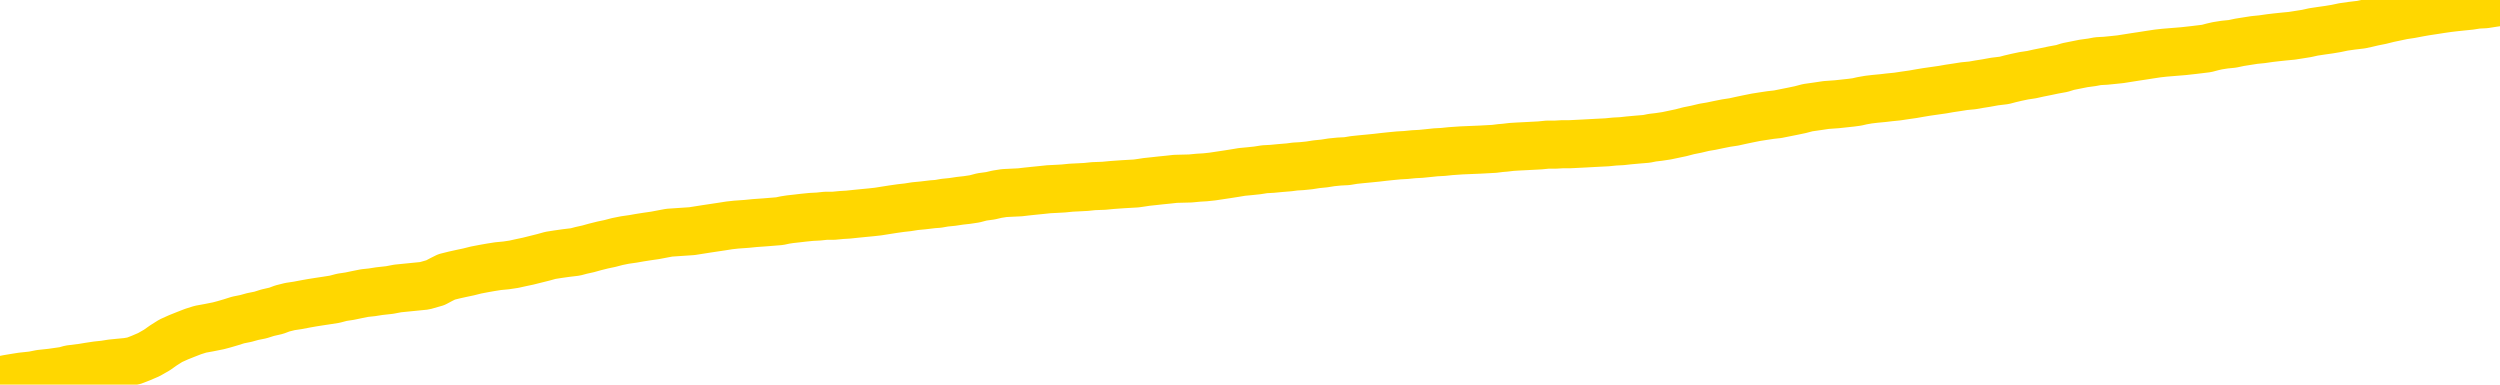 <svg xmlns="http://www.w3.org/2000/svg" version="1.1" viewBox="0 0 6500 1000">
	<path fill="none" stroke="gold" stroke-width="125" stroke-linecap="round" stroke-linejoin="round" d="M0 11641  L-730926 11641 L-728322 11640 L-726654 11640 L-708324 11639 L-708154 11638 L-700996 11637 L-700963 11637 L-687532 11636 L-684610 11637 L-671269 11635 L-667100 11633 L-665940 11631 L-665321 11628 L-663309 11627 L-659537 11626 L-658937 11625 L-658609 11624 L-658396 11623 L-657854 11622 L-656616 11618 L-655437 11614 L-652573 11610 L-652050 11606 L-647195 11605 L-644258 11605 L-644215 11604 L-643906 11603 L-643654 11602 L-641059 11601 L-636804 11601 L-636786 11601 L-635549 11601 L-633672 11601 L-631718 11600 L-630770 11599 L-630500 11598 L-630190 11597 L-630092 11597 L-629261 11597 L-627230 11597 L-626940 11593 L-624794 11591 L-624638 11588 L-620982 11585 L-620731 11586 L-620632 11586 L-620115 11587 L-617964 11590 L-617035 11592 L-615509 11595 L-614270 11595 L-612723 11594 L-609761 11593 L-608639 11592 L-608330 11591 L-607119 11591 L-604112 11596 L-604093 11596 L-603745 11595 L-603532 11595 L-603406 11588 L-603164 11587 L-603127 11586 L-603107 11585 L-603088 11584 L-603029 11583 L-602970 11582 L-602952 11581 L-602509 11580 L-601270 11579 L-599724 11578 L-596336 11577 L-590610 11577 L-590408 11576 L-588772 11576 L-587050 11575 L-585618 11575 L-585386 11574 L-584671 11574 L-578539 11573 L-578171 11572 L-578016 11571 L-577438 11570 L-577145 11569 L-576178 11568 L-575869 11567 L-575270 11566 L-573663 11566 L-572928 11566 L-572618 11567 L-571850 11567 L-569814 11566 L-569389 11565 L-568576 11565 L-561147 11564 L-560624 11563 L-560451 11562 L-559716 11561 L-558148 11560 L-557743 11559 L-555518 11558 L-554570 11558 L-554145 11557 L-553814 11557 L-552771 11557 L-550662 11556 L-550410 11555 L-549791 11554 L-548979 11553 L-546871 11552 L-546822 11551 L-544894 11550 L-544568 11549 L-544433 11548 L-543930 11548 L-542517 11547 L-542015 11545 L-541493 11544 L-537933 11542 L-537198 11540 L-534773 11540 L-533484 11539 L-533077 11538 L-529924 11538 L-529770 11538 L-529749 11539 L-529383 11539 L-528124 11539 L-527409 11540 L-526520 11540 L-526113 11540 L-525184 11540 L-524075 11539 L-523772 11541 L-517523 11542 L-516576 11543 L-514950 11544 L-514448 11544 L-510772 11545 L-509940 11545 L-505987 11546 L-504575 11544 L-502086 11544 L-501409 11543 L-501371 11542 L-500500 11542 L-497289 11542 L-494425 11541 L-493457 11541 L-492336 11540 L-492317 11539 L-490692 11538 L-490228 11536 L-490136 11536 L-483767 11535 L-482818 11535 L-480361 11534 L-479489 11533 L-478253 11533 L-476251 11532 L-475854 11531 L-474418 11530 L-472391 11530 L-472178 11529 L-470998 11528 L-469490 11528 L-469470 11527 L-467457 11527 L-466588 11526 L-465717 11525 L-465132 11524 L-464595 11524 L-463937 11523 L-462699 11522 L-462138 11521 L-460957 11521 L-459720 11520 L-459681 11520 L-459294 11519 L-458753 11518 L-457979 11518 L-456857 11517 L-454767 11516 L-454434 11515 L-454148 11514 L-453220 11514 L-452737 11513 L-452001 11512 L-448370 11512 L-447242 11511 L-447088 11511 L-446062 11510 L-442347 11509 L-441130 11508 L-439311 11507 L-436525 11507 L-435964 11506 L-432076 11506 L-429599 11505 L-428265 11505 L-427761 11505 L-427278 11504 L-424589 11504 L-420817 11504 L-418360 11504 L-417180 11504 L-416541 11504 L-414181 11503 L-414104 11503 L-413056 11502 L-412963 11501 L-412460 11501 L-412014 11501 L-411957 11501 L-411743 11501 L-408784 11500 L-406076 11500 L-405921 11499 L-402400 11499 L-401877 11498 L-400910 11497 L-400561 11496 L-399518 11495 L-398589 11494 L-398163 11494 L-396654 11494 L-395687 11493 L-395668 11493 L-393772 11457 L-393656 11421 L-393608 11384 L-393584 11348 L-390580 11348 L-388549 11347 L-386788 11346 L-386421 11346 L-385976 11345 L-385609 11344 L-385195 11344 L-383210 11343 L-382997 11343 L-382842 11343 L-381237 11343 L-380115 11342 L-379166 11342 L-377909 11341 L-376265 11340 L-375085 11339 L-368495 11339 L-368449 11338 L-368043 11338 L-366998 11337 L-366863 11337 L-365180 11336 L-365160 11335 L-363823 11334 L-362587 11334 L-362433 11333 L-362059 11332 L-361853 11332 L-361543 11331 L-360770 11330 L-358448 11330 L-357790 11329 L-355662 11329 L-353940 11328 L-353747 11327 L-351193 11327 L-350917 11326 L-350729 11325 L-349896 11324 L-349124 11324 L-348426 11324 L-343425 11324 L-343049 11323 L-338796 11322 L-338309 11370 L-338290 11370 L-338211 11370 L-338136 11369 L-338116 11320 L-337303 11319 L-336549 11318 L-335330 11318 L-333898 11318 L-333802 11317 L-333628 11317 L-333273 11316 L-331964 11316 L-330107 11315 L-328404 11314 L-327901 11314 L-327636 11313 L-327243 11313 L-327109 11312 L-326199 11312 L-325823 11311 L-324894 11311 L-324555 11311 L-324515 11311 L-324478 11310 L-322562 11310 L-322389 11310 L-320860 11310 L-320532 11309 L-320415 11309 L-320008 11308 L-319660 11307 L-318017 11306 L-317466 11306 L-317222 11305 L-316681 11305 L-315850 11304 L-315308 11304 L-313774 11303 L-313681 11302 L-313644 11302 L-313508 11301 L-313121 11301 L-312096 11300 L-310220 11300 L-310124 11299 L-309523 11315 L-309156 11331 L-308672 11348 L-308634 11365 L-307860 11366 L-307802 11365 L-307628 11364 L-307434 11364 L-305829 11363 L-305809 11363 L-305654 11364 L-305538 11364 L-304359 11364 L-304204 11366 L-303537 11366 L-301089 11406 L-298574 11447 L-295904 11486 L-288205 11526 L-282537 11526 L-280323 11525 L-280299 11525 L-279326 11535 L-279306 11535 L-278442 11534 L-275702 11534 L-269903 11524 L-269750 11523 L-266964 11522 L-253356 11521 L-252610 11521 L-248199 11520 L-231853 11519 L-231621 11518 L-231084 11518 L-222624 11517 L-213919 11517 L-213706 11516 L-211734 11516 L-208947 11516 L-204460 11516 L-204305 11516 L-204136 11516 L-203996 11515 L-203705 11514 L-203666 11514 L-203396 11513 L-203224 11513 L-202814 11512 L-201693 11512 L-200513 11511 L-199236 11511 L-196372 11510 L-193452 11510 L-191460 11509 L-189912 11508 L-186874 11508 L-177550 11507 L-177026 11507 L-171302 11507 L-169795 11506 L-168980 11506 L-167297 11505 L-166576 11505 L-166407 11504 L-165362 11504 L-163295 11504 L-161933 11503 L-157490 11503 L-157392 11502 L-157354 11502 L-157335 11501 L-156502 11501 L-156425 11500 L-153852 11499 L-150603 11499 L-150448 11498 L-149500 11498 L-147759 11497 L-147043 11500 L-143503 11502 L-136925 11505 L-135508 11509 L-135487 11508 L-134537 11508 L-131062 11507 L-130309 11506 L-129747 11506 L-128965 11505 L-121461 11505 L-119863 11504 L-118289 11504 L-115103 11504 L-110770 11503 L-102201 11503 L-93454 11503 L-90380 11502 L-87114 11501 L-86568 11501 L-79431 11500 L-73763 11500 L-59699 11500 L-53687 11501 L-48981 11500 L-44978 11499 L-39870 11499 L-30156 11498 L-14586 11497 L-11503 11496 L-11201 11277 L-11181 11006 L-11162 10699 L-11142 10356 L-11123 10199 L-11104 10067 L-11085 9946 L-11057 9826 L-11037 9710 L-11009 9587 L-10973 9452 L-10960 9337 L-10947 9238 L-10928 9156 L-10910 9095 L-10890 9034 L-10871 8972 L-10852 8910 L-10832 8847 L-10811 8782 L-10794 8718 L-10775 8656 L-10755 8597 L-10735 8536 L-10717 8471 L-10698 8404 L-10678 8334 L-10658 8267 L-10639 8202 L-10621 8140 L-10599 8081 L-10575 8020 L-10560 7964 L-10543 7908 L-10523 7851 L-10504 7796 L-10485 7736 L-10466 7674 L-10446 7616 L-10425 7561 L-10407 7508 L-10388 7458 L-10368 7410 L-10347 7366 L-10330 7327 L-10311 7289 L-10291 7252 L-10272 7217 L-10253 7183 L-10234 7151 L-10214 7125 L-10194 7099 L-10175 7072 L-10156 7046 L-10129 7014 L-10108 6980 L-10080 6942 L-10046 6900 L-10032 6865 L-10019 6835 L-10000 6807 L-9981 6784 L-9961 6758 L-9943 6729 L-9924 6701 L-9904 6672 L-9883 6646 L-9866 6622 L-9847 6595 L-9827 6568 L-9807 6538 L-9788 6504 L-9770 6466 L-9749 6429 L-9730 6390 L-9711 6351 L-9692 6312 L-9671 6267 L-9647 6220 L-9632 6172 L-9615 6127 L-9595 6083 L-9576 6039 L-9556 5993 L-9537 5944 L-9517 5897 L-9497 5851 L-9479 5807 L-9460 5763 L-9440 5722 L-9419 5680 L-9402 5641 L-9383 5605 L-9362 5568 L-9344 5538 L-9324 5504 L-9305 5472 L-9285 5440 L-9266 5407 L-9247 5375 L-9228 5343 L-9199 5310 L-9179 5281 L-9152 5250 L-9114 5213 L-9099 5179 L-9087 5145 L-9070 5115 L-9053 5093 L-9033 5072 L-9014 5053 L-8995 5035 L-8975 5017 L-8954 4998 L-8937 4978 L-8918 4956 L-8898 4933 L-8878 4910 L-8860 4885 L-8841 4859 L-8821 4832 L-8801 4802 L-8782 4773 L-8764 4744 L-8742 4717 L-8718 4687 L-8703 4659 L-8686 4631 L-8666 4601 L-8647 4573 L-8628 4543 L-8609 4511 L-8589 4480 L-8568 4451 L-8550 4421 L-8531 4394 L-8511 4367 L-8491 4342 L-8473 4318 L-8454 4294 L-8434 4269 L-8415 4245 L-8395 4220 L-8377 4197 L-8357 4174 L-8337 4152 L-8318 4129 L-8299 4106 L-8271 4083 L-8251 4060 L-8223 4034 L-8187 3997 L-8173 3964 L-8159 3932 L-8142 3904 L-8124 3887 L-8104 3868 L-8086 3845 L-8066 3822 L-8046 3796 L-8025 3769 L-8006 3740 L-7989 3711 L-7969 3679 L-7949 3645 L-7931 3611 L-7912 3573 L-7892 3536 L-7872 3502 L-7854 3470 L-7835 3442 L-7814 3421 L-7789 3403 L-7774 3386 L-7756 3369 L-7738 3350 L-7718 3331 L-7699 3311 L-7680 3292 L-7660 3274 L-7639 3260 L-7622 3246 L-7603 3229 L-7582 3207 L-7561 3183 L-7544 3159 L-7525 3141 L-7505 3126 L-7486 3115 L-7467 3104 L-7448 3093 L-7428 3081 L-7408 3067 L-7389 3053 L-7371 3041 L-7343 3029 L-7322 3017 L-7294 3004 L-7260 2987 L-7246 2973 L-7233 2962 L-7214 2951 L-7195 2942 L-7176 2932 L-7157 2922 L-7137 2912 L-7118 2904 L-7097 2895 L-7080 2886 L-7061 2875 L-7040 2864 L-7020 2853 L-7002 2841 L-6984 2831 L-6964 2822 L-6943 2813 L-6925 2804 L-6906 2794 L-6885 2785 L-6860 2776 L-6846 2768 L-6828 2760 L-6809 2751 L-6790 2742 L-6770 2732 L-6751 2721 L-6731 2710 L-6711 2700 L-6693 2690 L-6674 2682 L-6654 2672 L-6633 2664 L-6616 2656 L-6597 2647 L-6577 2639 L-6558 2630 L-6538 2623 L-6520 2616 L-6499 2610 L-6480 2604 L-6461 2598 L-6442 2609 L-6413 2618 L-6394 2629 L-6366 2637 L-6328 2629 L-6313 2622 L-6300 2615 L-6283 2609 L-6267 2605 L-6247 2600 L-6228 2594 L-6209 2588 L-6189 2583 L-6168 2578 L-6151 2573 L-6132 2569 L-6112 2563 L-6092 2557 L-6074 2551 L-6055 2546 L-6035 2540 L-6015 2534 L-5997 2528 L-5978 2524 L-5956 2519 L-5932 2515 L-5917 2509 L-5900 2503 L-5880 2497 L-5861 2491 L-5842 2487 L-5823 2480 L-5803 2473 L-5782 2465 L-5764 2457 L-5746 2449 L-5725 2442 L-5704 2436 L-5687 2429 L-5668 2422 L-5648 2415 L-5629 2409 L-5610 2401 L-5591 2394 L-5571 2386 L-5551 2380 L-5532 2375 L-5513 2369 L-5486 2363 L-5465 2356 L-5437 2349 L-5402 2342 L-5389 2335 L-5376 2329 L-5357 2323 L-5338 2317 L-5318 2312 L-5300 2306 L-5280 2300 L-5261 2294 L-5239 2288 L-5222 2282 L-5204 2276 L-5183 2269 L-5163 2262 L-5145 2254 L-5126 2245 L-5107 2235 L-5086 2226 L-5068 2217 L-5049 2209 L-5028 2201 L-5003 2192 L-4988 2184 L-4971 2174 L-4952 2166 L-4932 2158 L-4913 2149 L-4894 2140 L-4874 2132 L-4853 2124 L-4836 2116 L-4817 2108 L-4796 2100 L-4776 2093 L-4759 2087 L-4740 2081 L-4720 2076 L-4701 2071 L-4681 2066 L-4662 2061 L-4643 2056 L-4623 2052 L-4604 2047 L-4585 2044 L-4557 2039 L-4537 2034 L-4509 2029 L-4473 2020 L-4460 2012 L-4446 2004 L-4428 1995 L-4410 1990 L-4390 1985 L-4371 1979 L-4352 1974 L-4332 1969 L-4311 1963 L-4294 1957 L-4275 1950 L-4255 1944 L-4235 1937 L-4217 1930 L-4198 1923 L-4178 1916 L-4157 1909 L-4140 1903 L-4121 1897 L-4099 1892 L-4074 1886 L-4060 1882 L-4043 1876 L-4023 1869 L-4004 1864 L-3984 1856 L-3966 1848 L-3946 1839 L-3924 1829 L-3907 1821 L-3888 1813 L-3868 1806 L-3847 1799 L-3830 1794 L-3811 1789 L-3791 1785 L-3772 1782 L-3752 1777 L-3734 1772 L-3714 1768 L-3694 1764 L-3675 1760 L-3656 1756 L-3629 1751 L-3608 1748 L-3580 1744 L-3546 1740 L-3532 1736 L-3519 1732 L-3500 1728 L-3481 1725 L-3462 1722 L-3443 1718 L-3424 1715 L-3404 1713 L-3383 1710 L-3366 1706 L-3347 1703 L-3327 1699 L-3307 1695 L-3288 1692 L-3269 1688 L-3249 1685 L-3229 1683 L-3211 1681 L-3192 1679 L-3171 1676 L-3146 1673 L-3132 1669 L-3114 1665 L-3095 1662 L-3076 1659 L-3056 1656 L-3037 1653 L-3017 1648 L-2997 1643 L-2979 1636 L-2960 1629 L-2940 1622 L-2919 1616 L-2901 1611 L-2882 1607 L-2862 1602 L-2844 1598 L-2824 1593 L-2805 1588 L-2785 1585 L-2766 1581 L-2746 1577 L-2728 1574 L-2699 1571 L-2651 1568 L-2615 1565 L-2600 1561 L-2587 1557 L-2570 1554 L-2553 1553 L-2533 1551 L-2514 1549 L-2495 1546 L-2475 1543 L-2454 1541 L-2437 1539 L-2418 1537 L-2398 1535 L-2378 1532 L-2360 1529 L-2341 1526 L-2321 1523 L-2301 1520 L-2283 1516 L-2264 1512 L-2242 1507 L-2218 1502 L-2203 1496 L-2186 1491 L-2166 1486 L-2147 1481 L-2128 1476 L-2109 1472 L-2089 1467 L-2068 1463 L-2050 1458 L-2031 1453 L-2011 1449 L-1991 1445 L-1973 1442 L-1954 1439 L-1934 1435 L-1915 1432 L-1895 1429 L-1877 1425 L-1857 1422 L-1837 1418 L-1818 1414 L-1799 1410 L-1771 1407 L-1751 1403 L-1723 1398 L-1686 1390 L-1671 1383 L-1659 1376 L-1641 1370 L-1624 1366 L-1604 1362 L-1586 1359 L-1566 1357 L-1546 1354 L-1525 1351 L-1508 1347 L-1490 1343 L-1469 1338 L-1448 1333 L-1431 1327 L-1412 1320 L-1392 1312 L-1371 1306 L-1354 1300 L-1335 1295 L-1313 1290 L-1289 1284 L-1273 1280 L-1256 1275 L-1237 1271 L-1217 1267 L-1199 1263 L-1180 1256 L-1160 1251 L-1138 1245 L-1122 1241 L-1102 1237 L-1082 1232 L-1061 1228 L-1044 1224 L-1025 1220 L-1005 1216 L-986 1213 L-967 1209 L-948 1205 L-928 1202 L-908 1198 L-889 1195 L-870 1191 L-843 3779 L-822 3775 L-794 3771 L-758 3765 L-744 1168 L-731 1163 L-713 1159 L-695 1157 L-676 1154 L-657 1152 L-638 1149 L-618 1144 L-596 1139 L-580 1134 L-561 1128 L-540 1123 L-520 1117 L-502 1110 L-483 1103 L-463 1096 L-442 1091 L-425 1086 L-406 1083 L-385 1078 L-360 1072 L-345 1066 L-315 1059 L-275 1051 L-252 1043 L-223 1035 L-207 1027 L-193 1021 L-174 1016 L-153 1013 L-132 1009 L-116 1005 L-97 1002 L-77 998 L-58 996 L-38 994 L-19 991 L0 989 L20 985 L38 982 L57 979 L85 976 L105 972 L133 969 L168 964 L182 960 L214 956 L232 953 L252 950 L271 948 L290 945 L310 943 L331 941 L348 938 L366 931 L387 922 L408 910 L425 898 L444 886 L464 877 L484 869 L502 862 L521 856 L543 852 L568 847 L583 843 L600 838 L619 832 L639 828 L657 823 L677 819 L696 813 L718 808 L734 802 L754 797 L774 794 L795 790 L812 787 L831 784 L851 781 L870 778 L889 773 L909 770 L928 766 L948 762 L967 760 L986 757 L1013 754 L1034 750 L1104 743 L1132 735 L1147 727 L1161 720 L1181 715 L1199 711 L1218 707 L1238 702 L1259 698 L1276 695 L1295 692 L1316 690 L1336 687 L1354 683 L1373 679 L1393 674 L1413 669 L1431 664 L1450 661 L1471 658 L1496 655 L1511 651 L1529 647 L1547 642 L1567 637 L1586 633 L1605 628 L1625 624 L1646 621 L1663 618 L1682 615 L1703 612 L1724 608 L1740 605 L1799 601 L1818 598 L1837 595 L1857 592 L1877 589 L1896 586 L1914 584 L1942 582 L1962 580 L1990 578 L2027 575 L2041 572 L2054 570 L2072 568 L2089 566 L2109 564 L2128 563 L2147 561 L2167 561 L2188 559 L2205 558 L2224 556 L2244 554 L2265 552 L2283 550 L2302 547 L2321 544 L2342 541 L2360 539 L2379 536 L2400 534 L2425 531 L2439 530 L2456 527 L2476 525 L2496 522 L2514 520 L2534 517 L2553 512 L2575 509 L2592 505 L2611 502 L2631 501 L2652 500 L2669 498 L2688 496 L2708 494 L2727 492 L2747 491 L2765 490 L2785 488 L2805 487 L2824 486 L2843 484 L2870 483 L2891 481 L2919 479 L2954 477 L2968 475 L2981 473 L3000 471 L3018 469 L3038 467 L3056 465 L3095 464 L3116 462 L3133 461 L3152 459 L3172 456 L3192 453 L3211 450 L3229 447 L3250 445 L3269 443 L3288 440 L3307 439 L3328 437 L3352 435 L3367 433 L3384 432 L3404 430 L3423 427 L3443 425 L3462 422 L3482 420 L3502 419 L3520 416 L3539 414 L3560 412 L3580 410 L3597 408 L3616 406 L3637 404 L3655 403 L3675 401 L3694 400 L3714 398 L3733 396 L3752 395 L3771 393 L3800 391 L3848 389 L3885 387 L3901 385 L3913 384 L3930 382 L3946 381 L3966 380 L3985 379 L4004 378 L4024 376 L4045 376 L4062 375 L4081 375 L4101 374 L4121 373 L4139 372 L4158 371 L4178 370 L4198 368 L4217 367 L4235 365 L4257 363 L4281 361 L4296 358 L4313 356 L4333 353 L4352 349 L4371 345 L4390 340 L4410 336 L4431 331 L4449 328 L4468 324 L4488 320 L4508 317 L4526 313 L4545 309 L4565 305 L4584 302 L4604 299 L4622 297 L4642 293 L4662 289 L4681 285 L4700 280 L4728 276 L4748 273 L4776 271 L4813 267 L4828 265 L4841 262 L4858 259 L4875 257 L4896 255 L4913 253 L4933 251 L4953 248 L4974 245 L4991 242 L5009 239 L5030 236 L5051 233 L5068 230 L5088 227 L5107 224 L5128 222 L5145 219 L5164 216 L5186 212 L5211 209 L5226 205 L5243 201 L5262 197 L5282 194 L5300 190 L5320 186 L5339 182 L5361 178 L5377 173 L5397 169 L5417 165 L5439 162 L5455 159 L5474 158 L5494 156 L5513 154 L5532 151 L5551 148 L5571 145 L5590 142 L5610 139 L5628 137 L5677 133 L5704 130 L5737 126 L5752 122 L5765 119 L5784 116 L5804 114 L5823 110 L5842 107 L5861 104 L5881 102 L5902 99 L5919 97 L5938 95 L5959 93 L5978 90 L5997 87 L6015 83 L6035 80 L6056 77 L6074 74 L6093 70 L6114 67 L6139 64 L6153 61 L6170 57 L6190 53 L6210 48 L6229 44 L6248 40 L6268 37 L6289 33 L6306 30 L6326 27 L6345 24 L6366 21 L6383 19 L6402 17 L6422 15 L6441 12 L6461 11 L6480 8 L6500 5" />
</svg>
